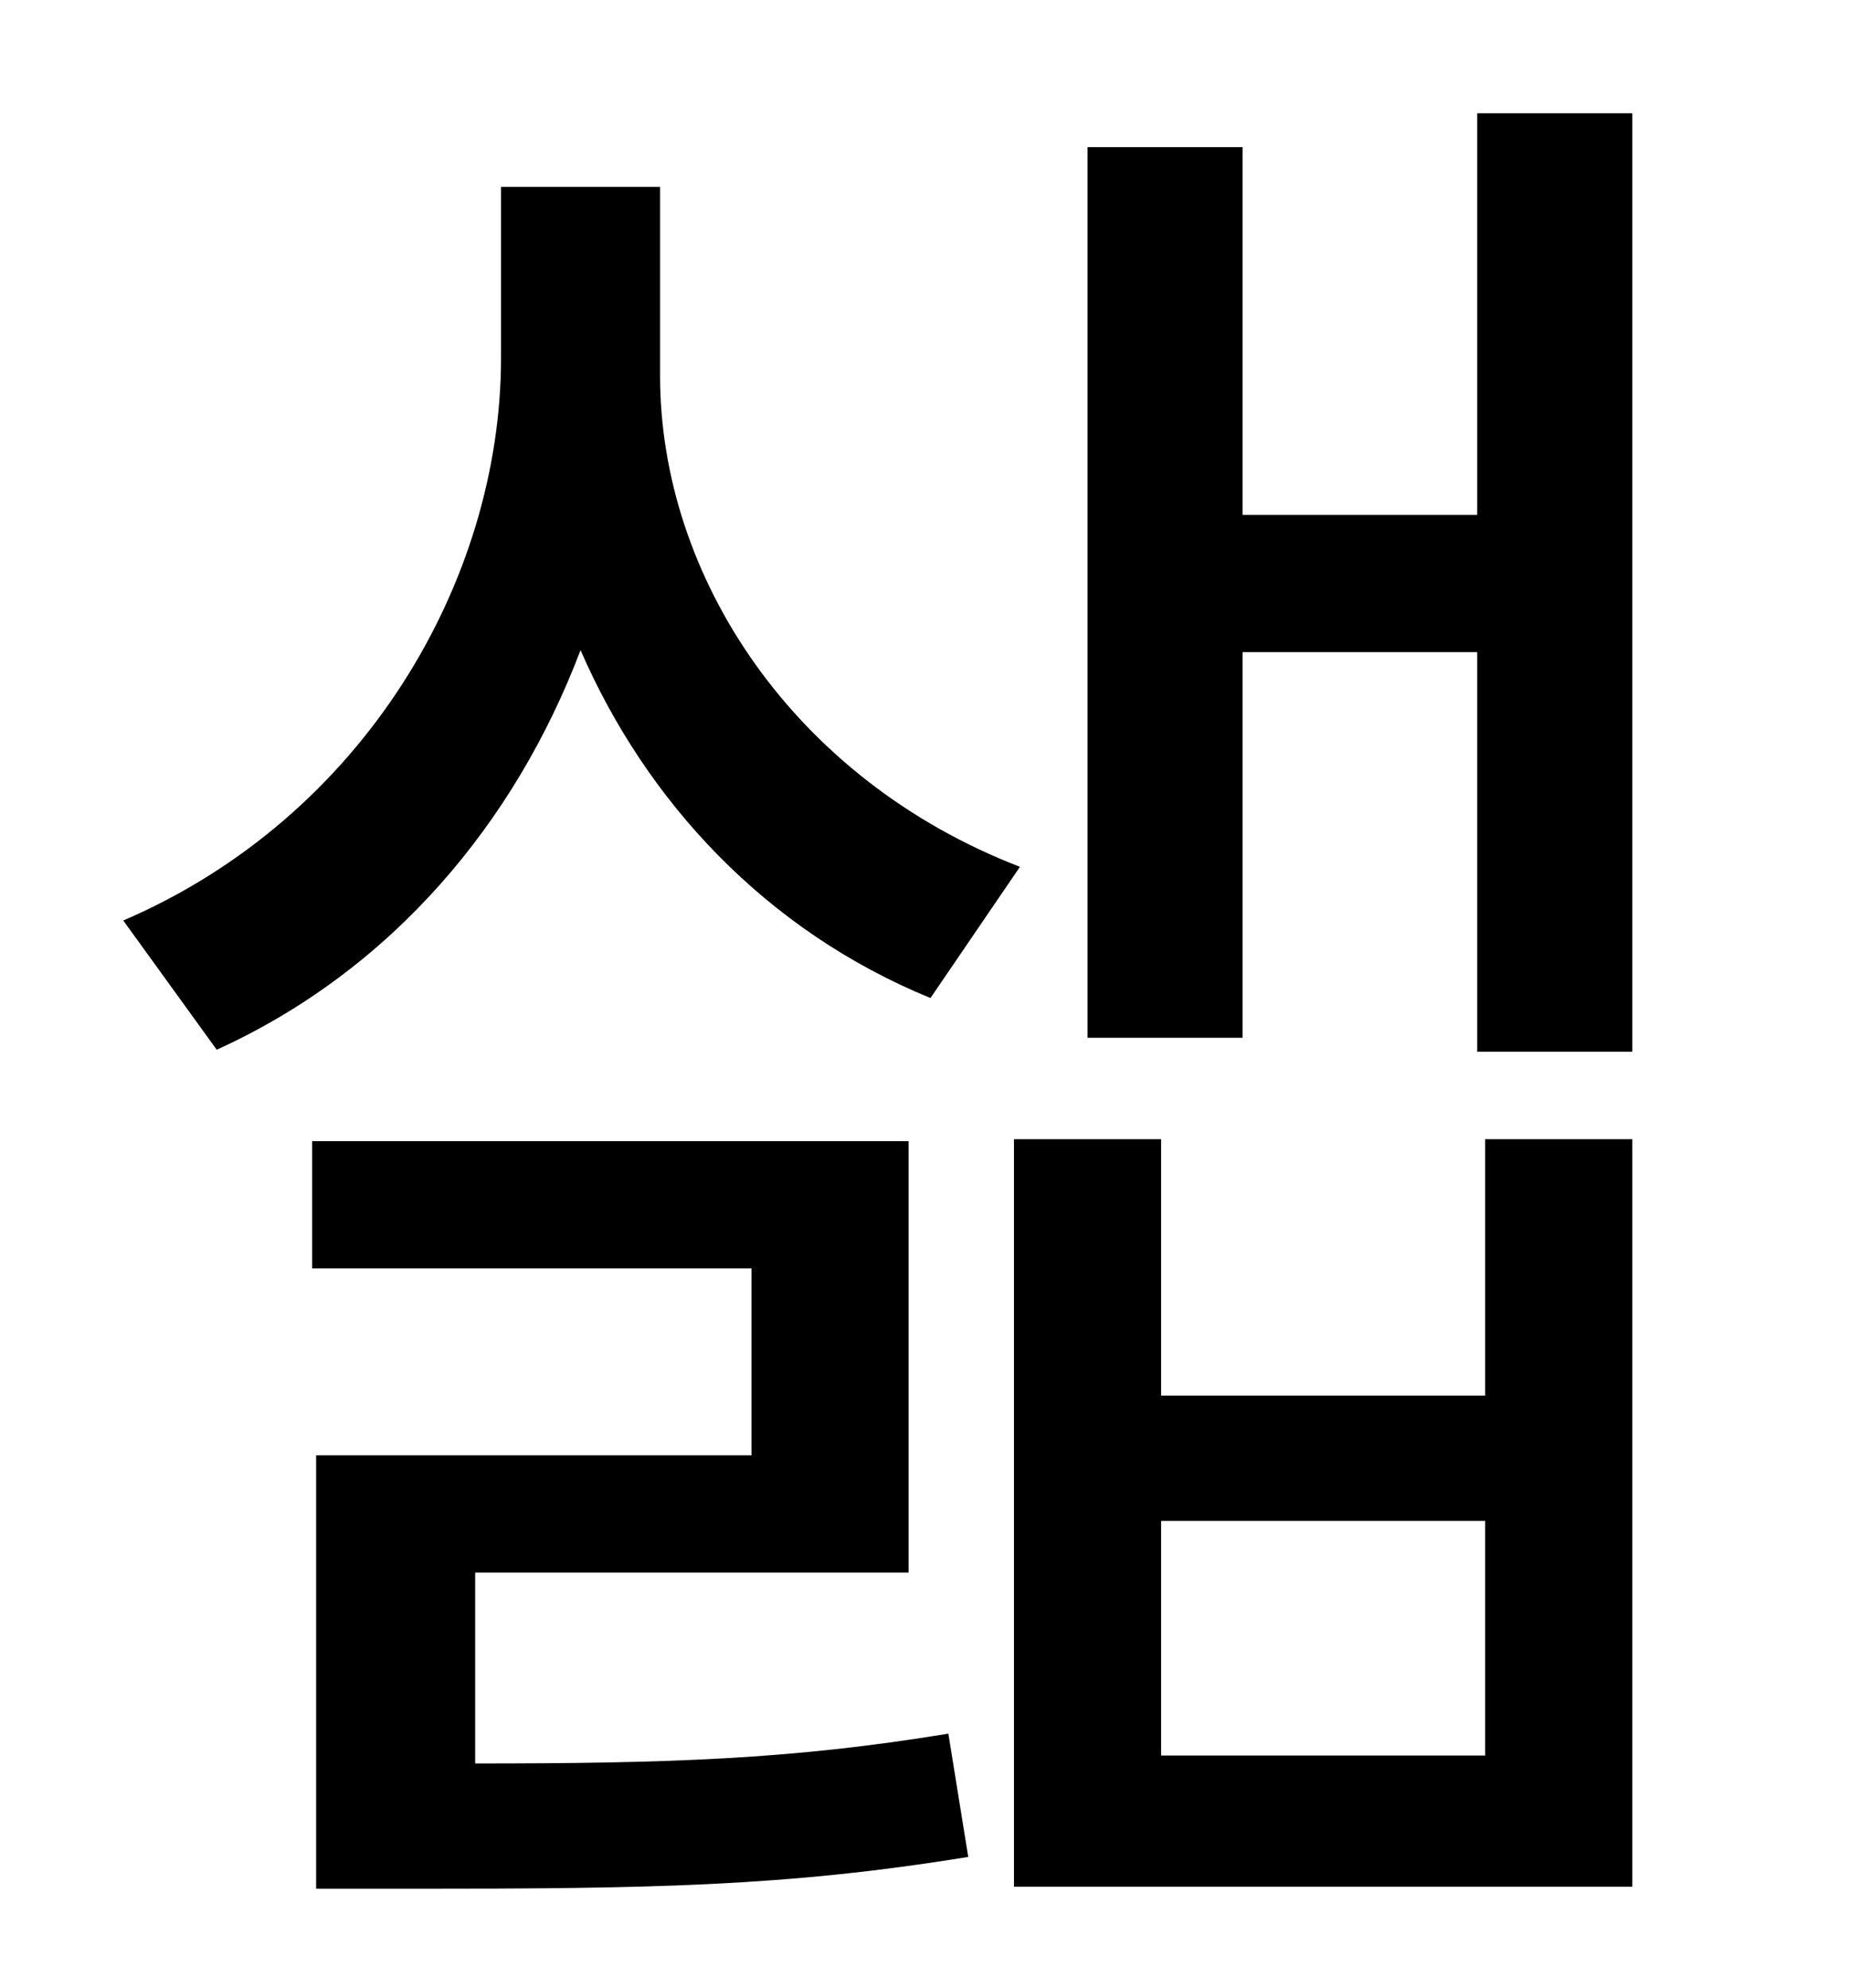 <?xml version="1.0" standalone="no"?>
<!DOCTYPE svg PUBLIC "-//W3C//DTD SVG 1.1//EN" "http://www.w3.org/Graphics/SVG/1.1/DTD/svg11.dtd" >
<svg xmlns="http://www.w3.org/2000/svg" xmlns:xlink="http://www.w3.org/1999/xlink" version="1.1" viewBox="-10 0 930 1000">
   <path fill="currentColor"
d="M503 436l-45 66c-83 -34 -143 -99 -176 -175c-33 87 -95 161 -183 201l-47 -65c121 -52 190 -171 190 -283v-86h80v95c0 101 67 203 181 247zM229 791v96c97 0 159 -2 238 -15l10 62c-92 15 -161 16 -279 16h-49v-218h219v-94h-221v-64h300v217h-218zM737 883v-118h-163
v118h163zM737 702v-129h74v376h-311v-376h74v129h163zM733 57h78v472h-78v-201h-118v194h-78v-448h78v185h118v-202z" />
</svg>

